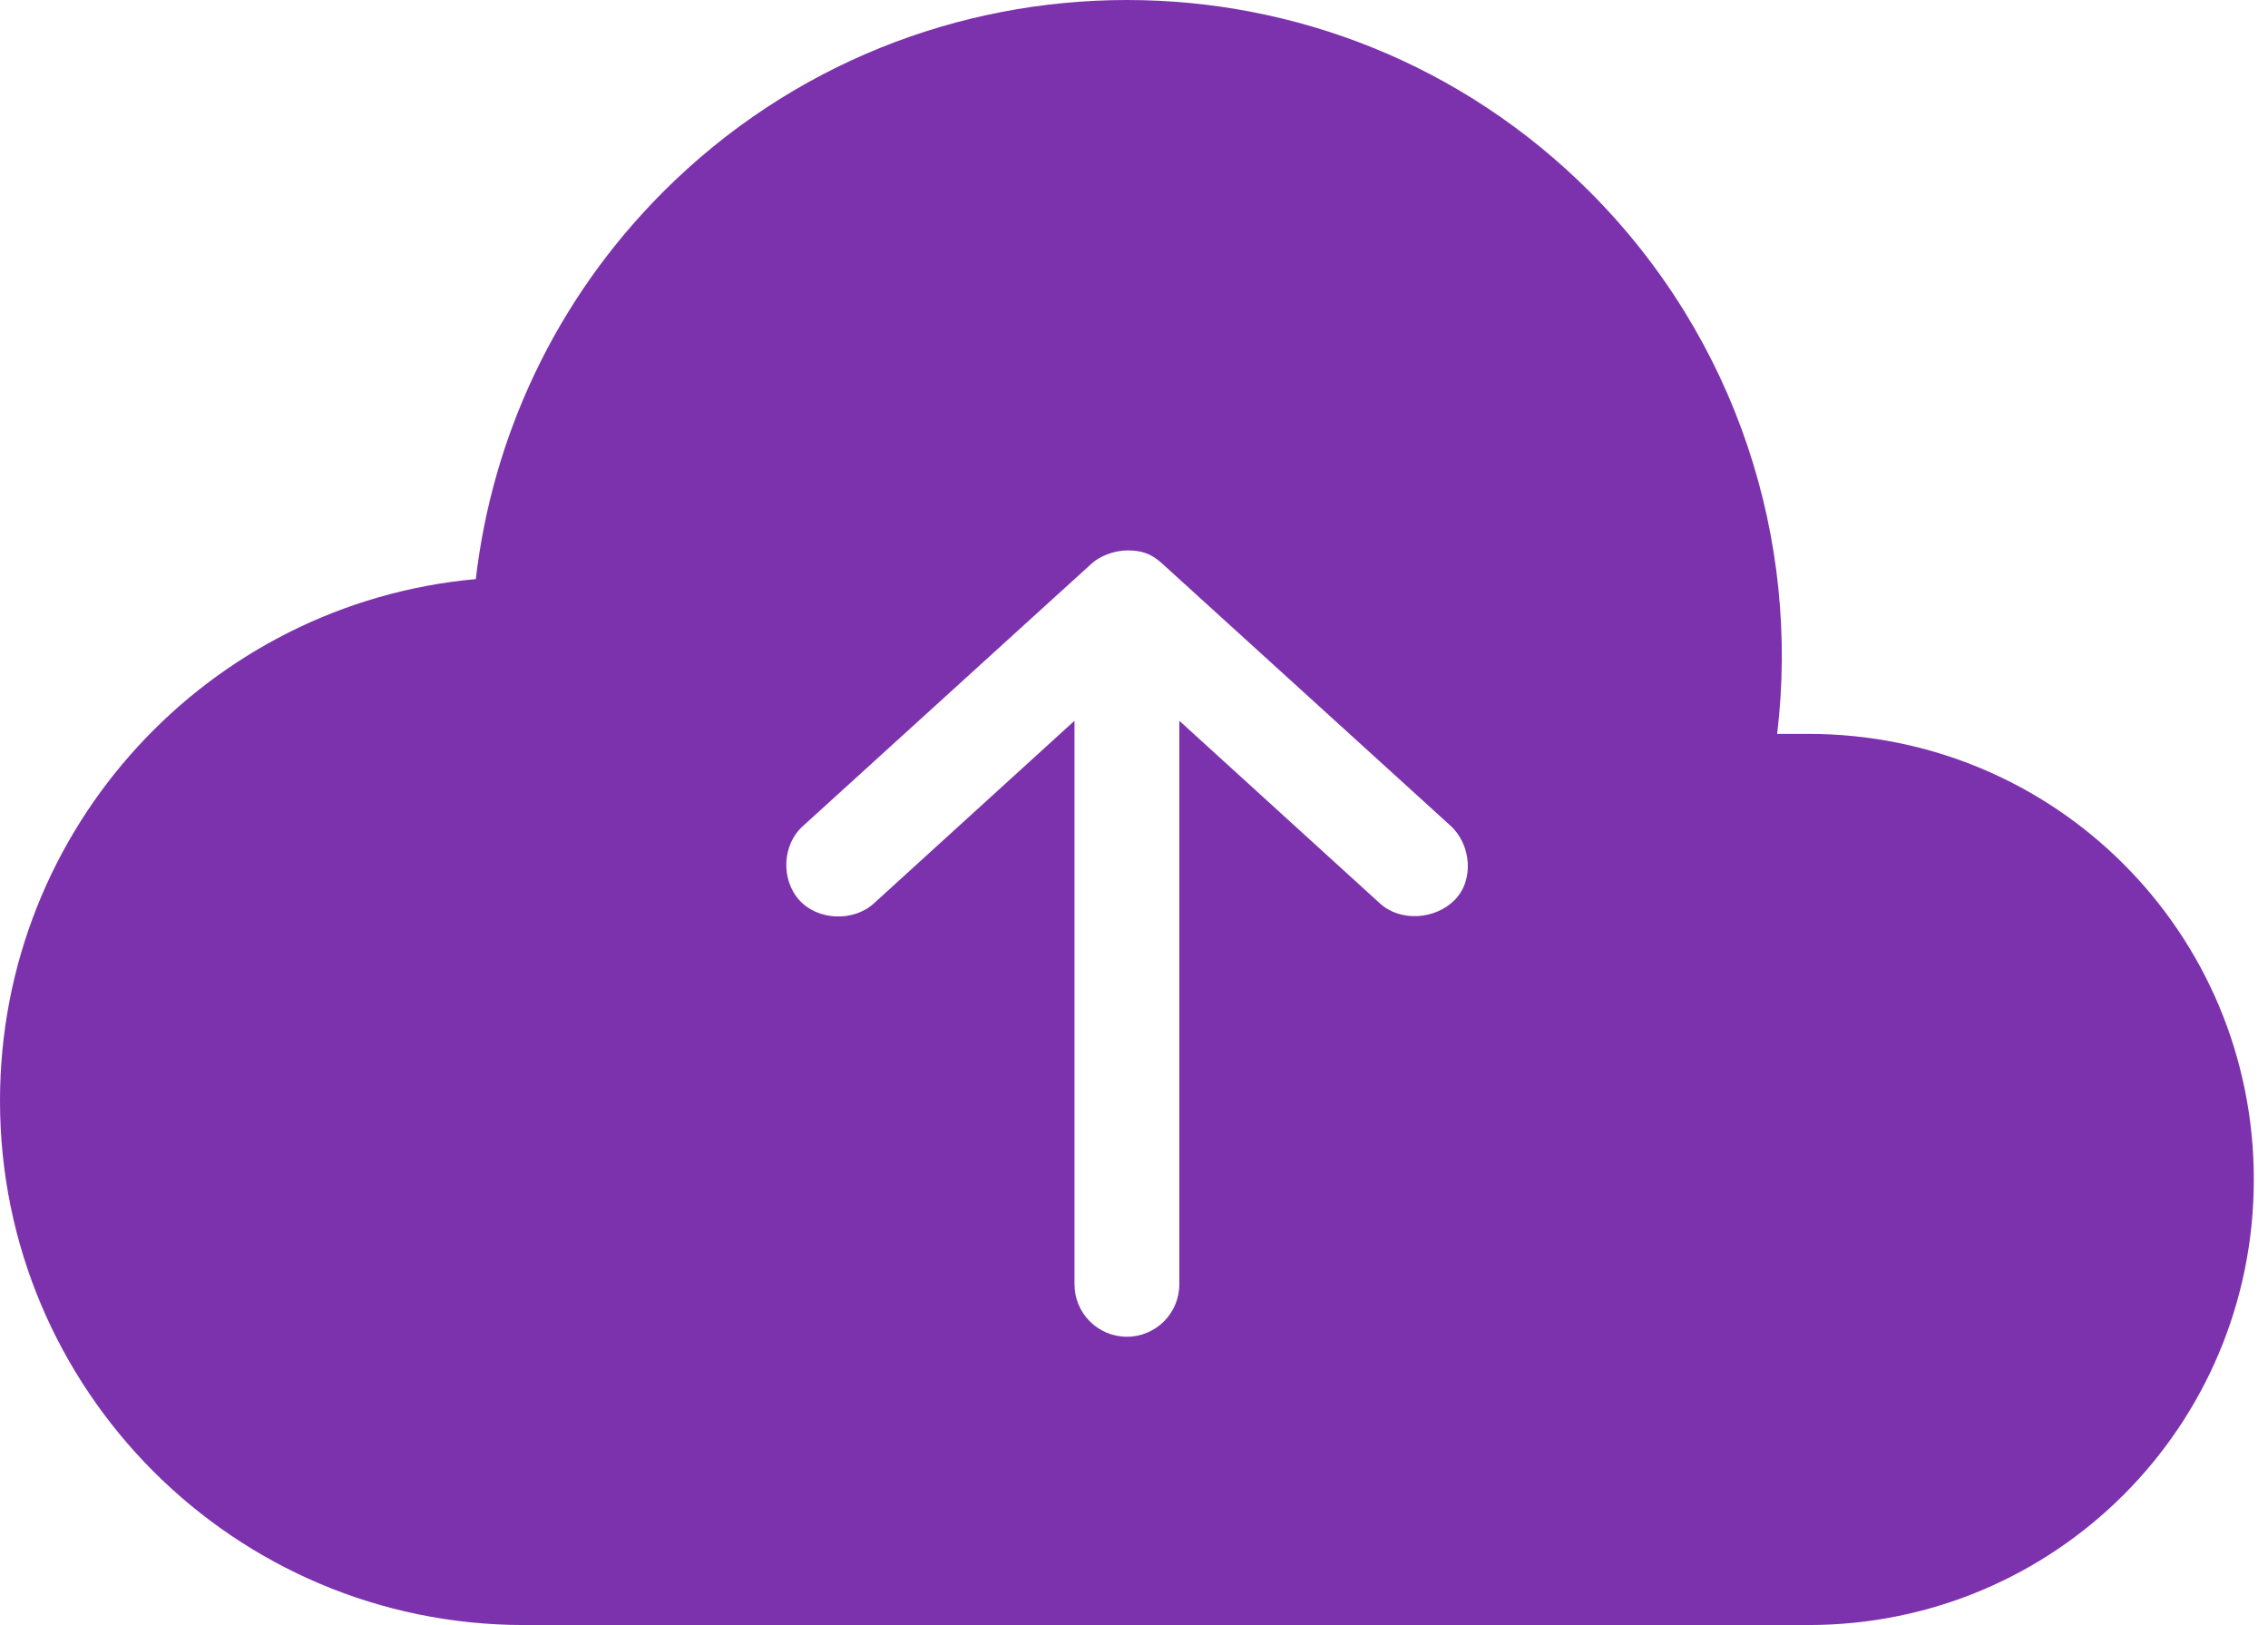 <?xml version="1.0" encoding="UTF-8"?>
<svg width="67px" height="48px" viewBox="0 0 67 48" version="1.1" xmlns="http://www.w3.org/2000/svg" xmlns:xlink="http://www.w3.org/1999/xlink">
    <title>29C02E4B-FBAA-47F4-B6F4-9C03EA5E7B2F@1x</title>
    <g id="Rivo-Admin" stroke="none" stroke-width="1" fill="none" fill-rule="evenodd">
        <g id="AC-Admin-Portal---Create-a-case-(Salesview)-02---a" transform="translate(-981, -886)" fill="#7D32AD" fill-rule="nonzero">
            <g id="Shape" transform="translate(981, 886)">
                <path d="M33.29,0 C28.337,0 23.376,1.882 19.597,5.661 C16.389,8.869 14.542,12.924 14.056,17.105 C6.169,17.821 0,24.443 0,32.516 C0,41.068 6.932,48 15.484,48 L53.419,48 C60.711,48 66.581,42.13 66.581,34.839 C66.581,27.547 60.711,21.677 53.419,21.677 L52.5,21.677 C53.182,15.984 51.329,10.031 46.96,5.661 C43.181,1.882 38.244,0 33.29,0 Z M33.29,16.258 C33.701,16.257 33.99,16.334 34.331,16.645 L42.847,24.387 C43.453,24.931 43.564,25.992 42.968,26.589 C42.393,27.165 41.367,27.234 40.766,26.685 L34.839,21.29 L34.839,37.935 C34.839,38.791 34.146,39.484 33.29,39.484 C32.435,39.484 31.742,38.791 31.742,37.935 L31.742,21.29 L25.815,26.685 C25.213,27.234 24.159,27.192 23.613,26.589 C23.067,25.985 23.098,24.941 23.734,24.387 L32.25,16.645 C32.471,16.442 32.876,16.266 33.29,16.258 Z"></path>
            </g>
        </g>
    </g>
</svg>